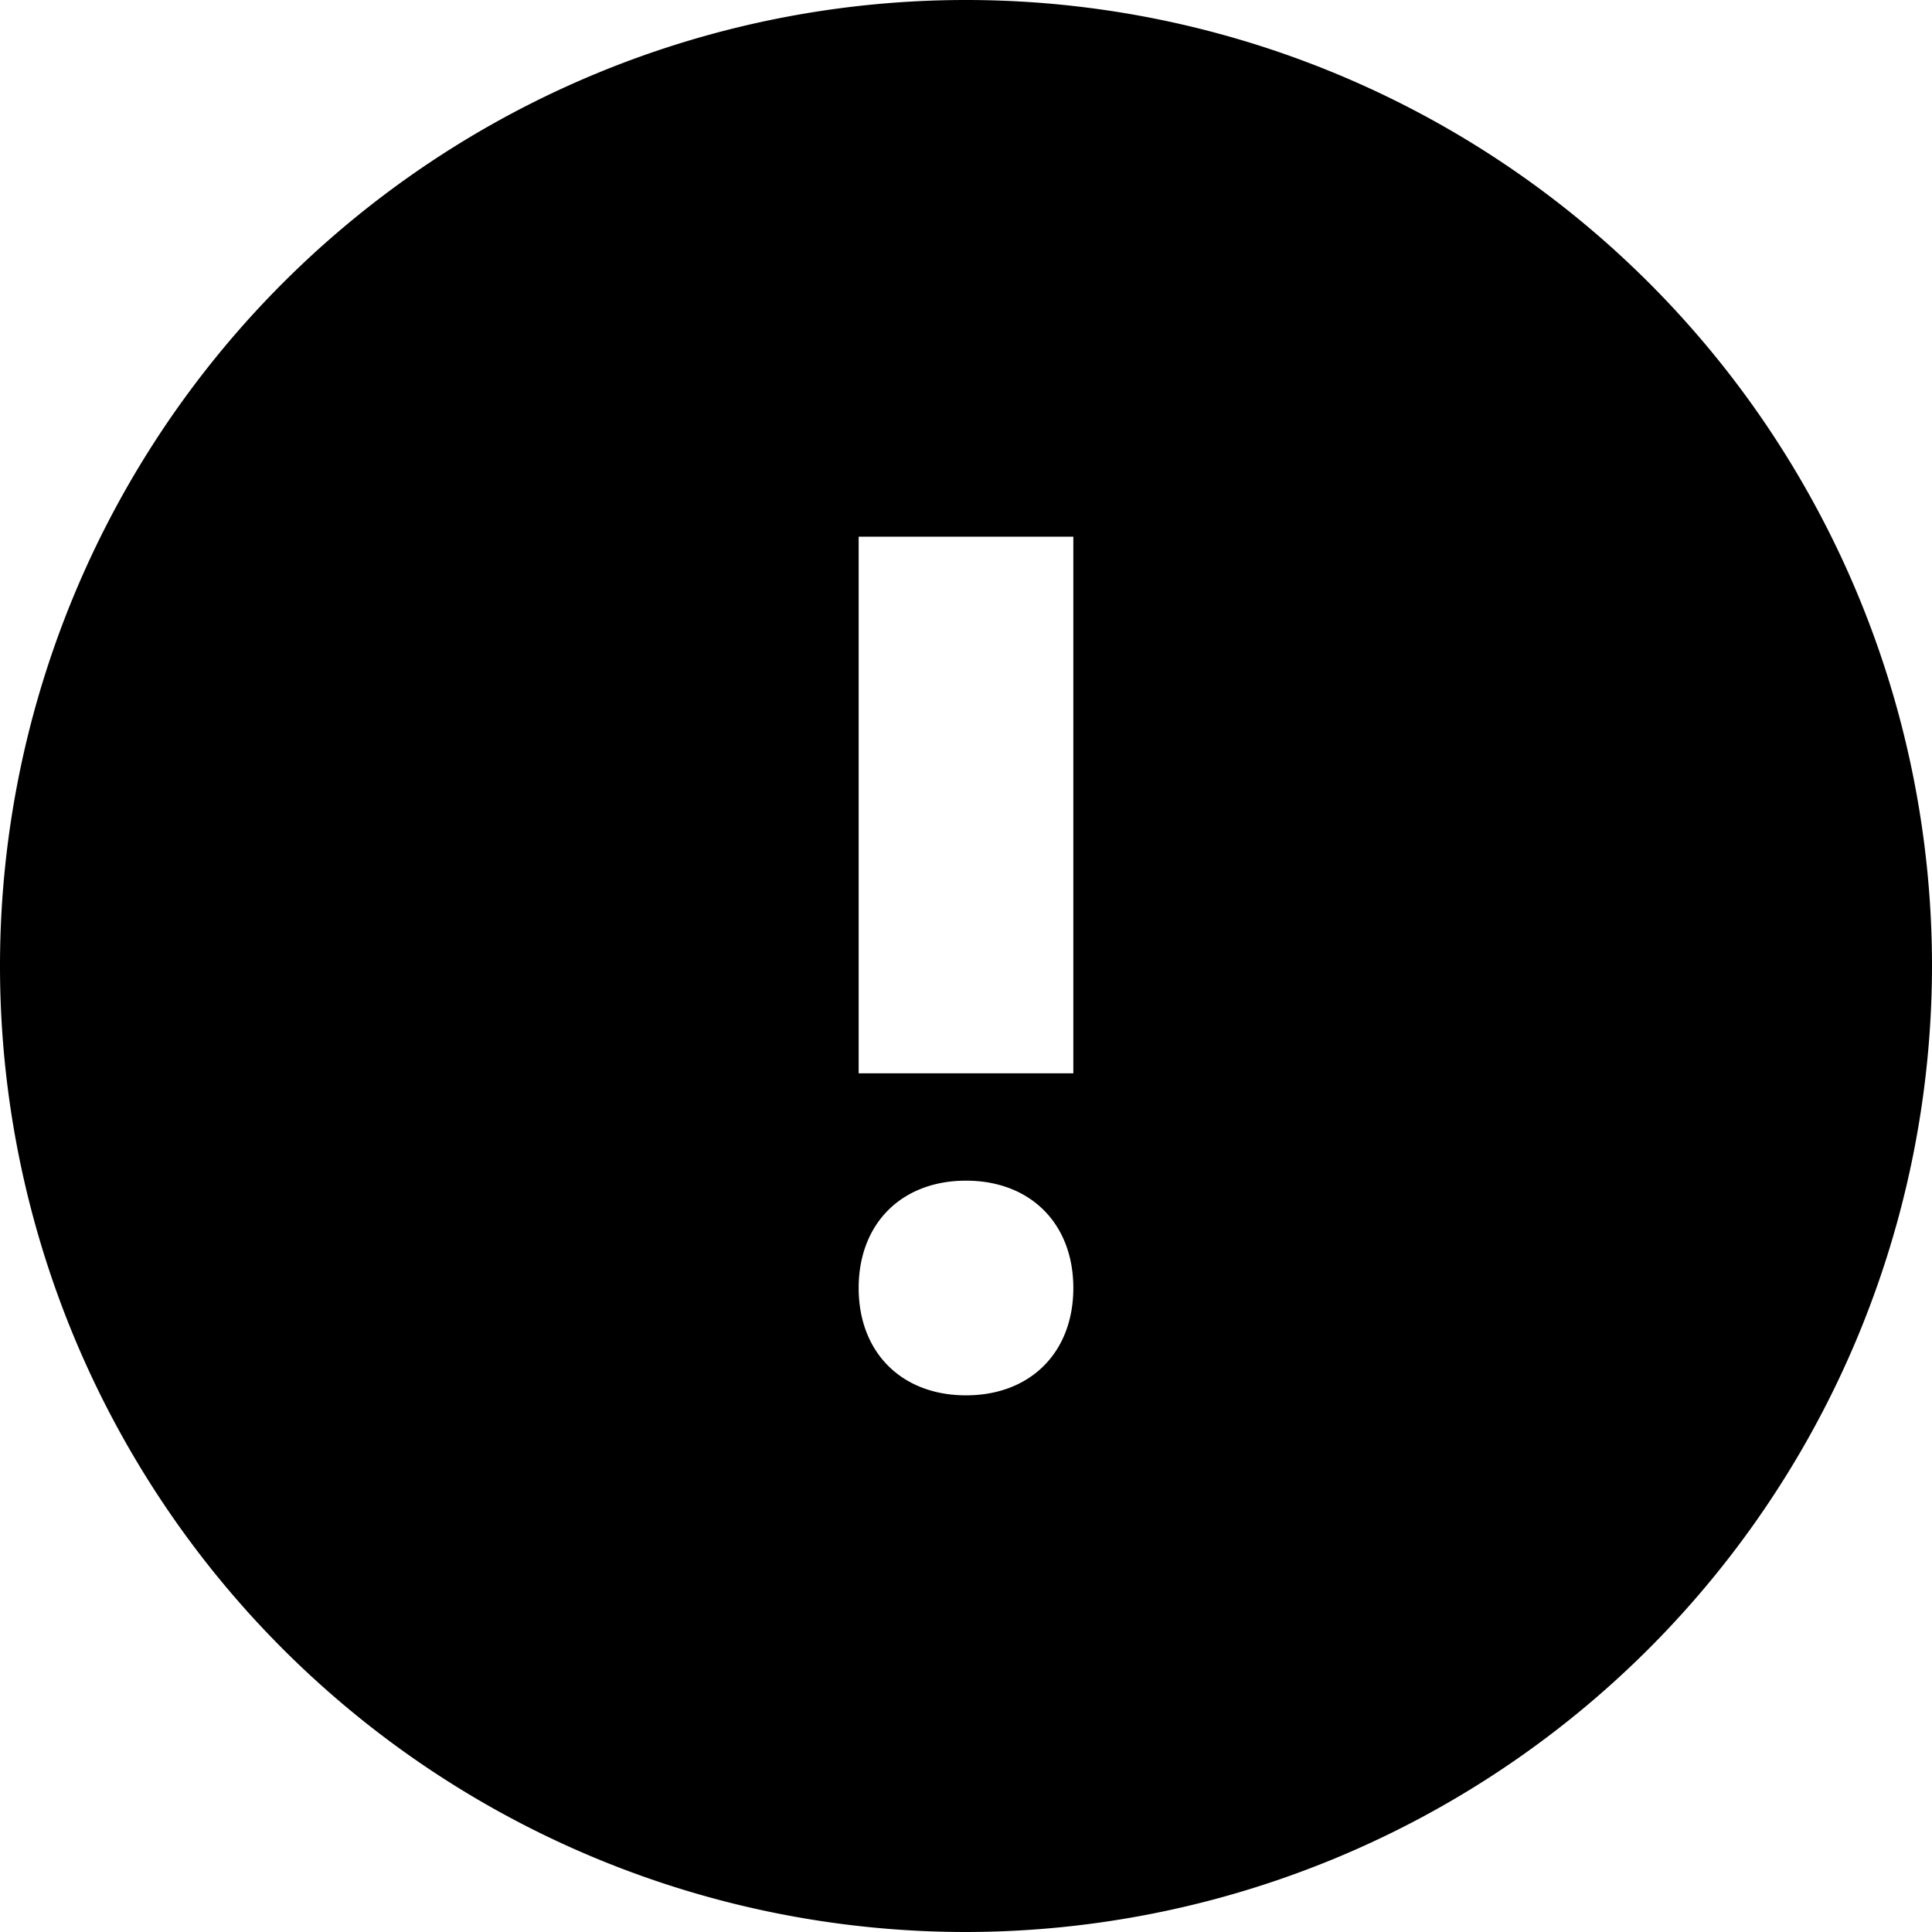 <svg width="18" height="18" xmlns="http://www.w3.org/2000/svg">
    <path d="M9 0a9 9 0 0 1 9 9 9.01 9.01 0 0 1-9 9A9 9 0 0 1 9 0Zm0 11c-.6 0-1 .4-1 1s.4 1 1 1 1-.4 1-1-.4-1-1-1Zm1-6H8v5h2V5Z" fill="currentColor" fill-rule="evenodd" />
</svg>
